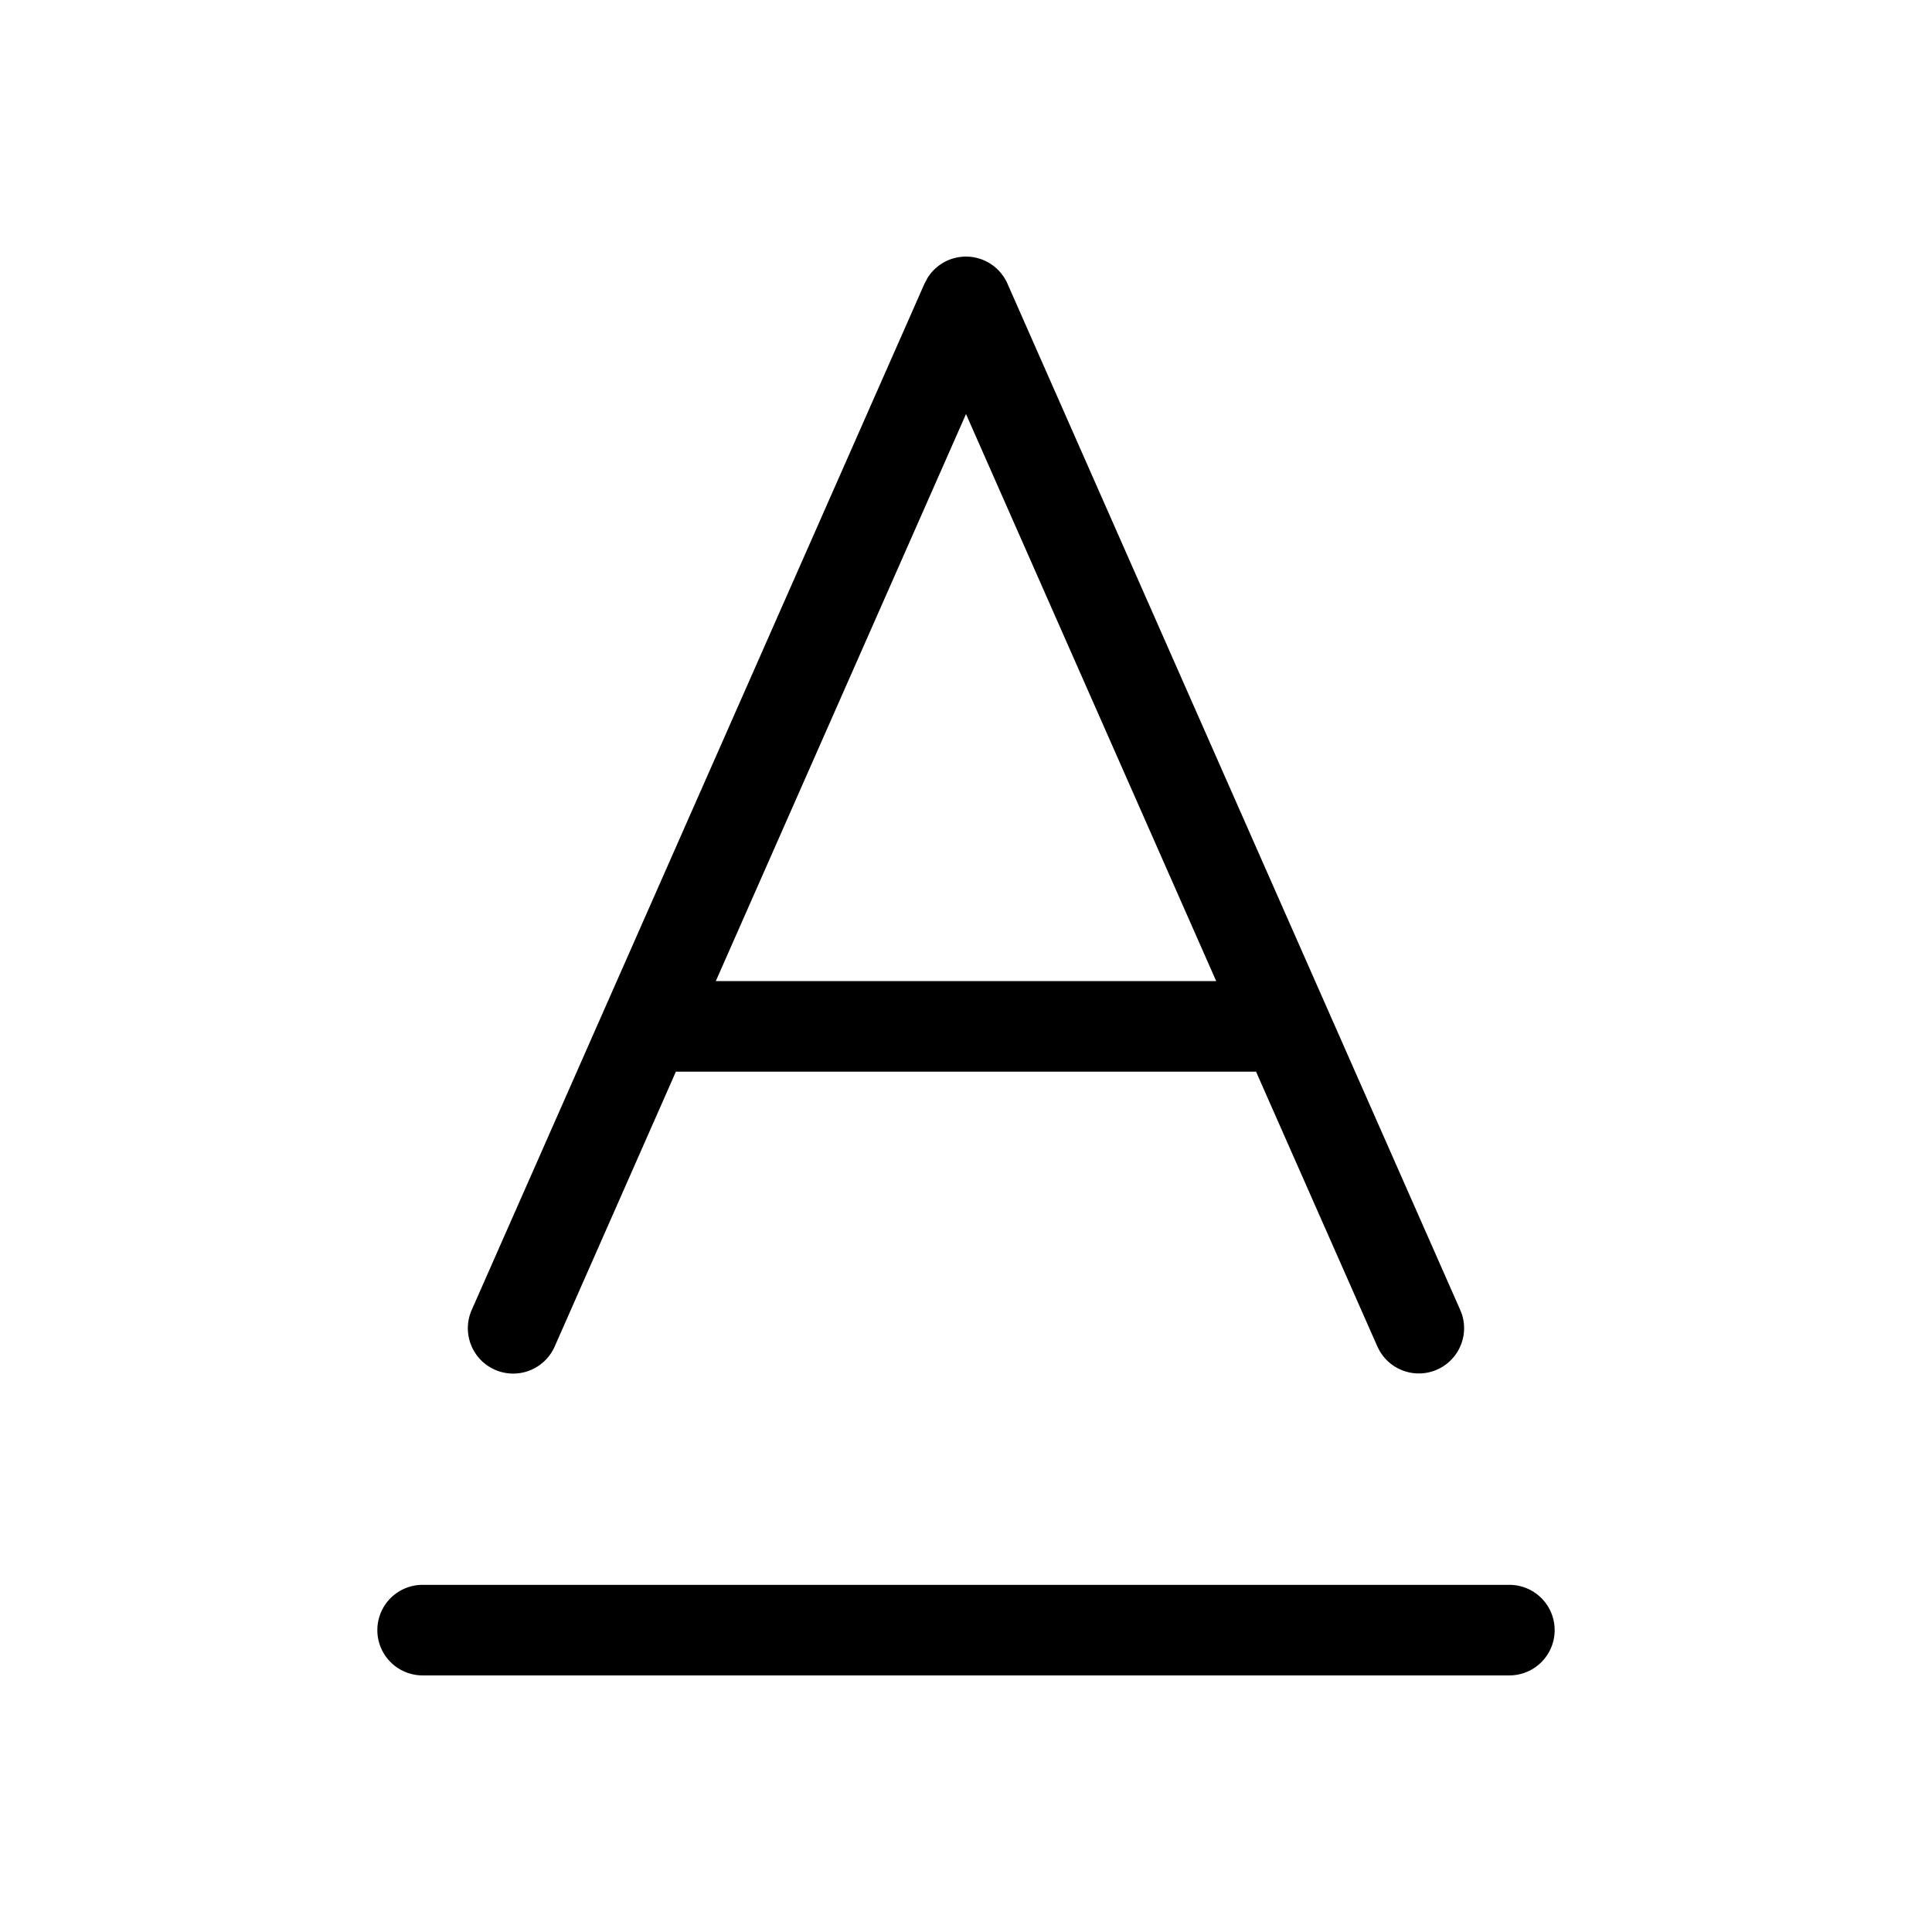 <svg xmlns="http://www.w3.org/2000/svg" width="32" height="32" viewBox="0 0 32 32"><path d="M25 26.25a.75.75 0 0 1 0 1.5H7a.75.75 0 0 1 0-1.5zM16 4.25a.75.75 0 0 1 .686.447l7.5 17 .028.072a.75.75 0 0 1-1.365.602l-.035-.068-2.01-4.553h-9.609l-2.008 4.553a.75.75 0 0 1-1.374-.606l7.5-17 .052-.097A.75.75 0 0 1 16 4.25m-4.144 12h8.288L16 6.858z"/></svg>